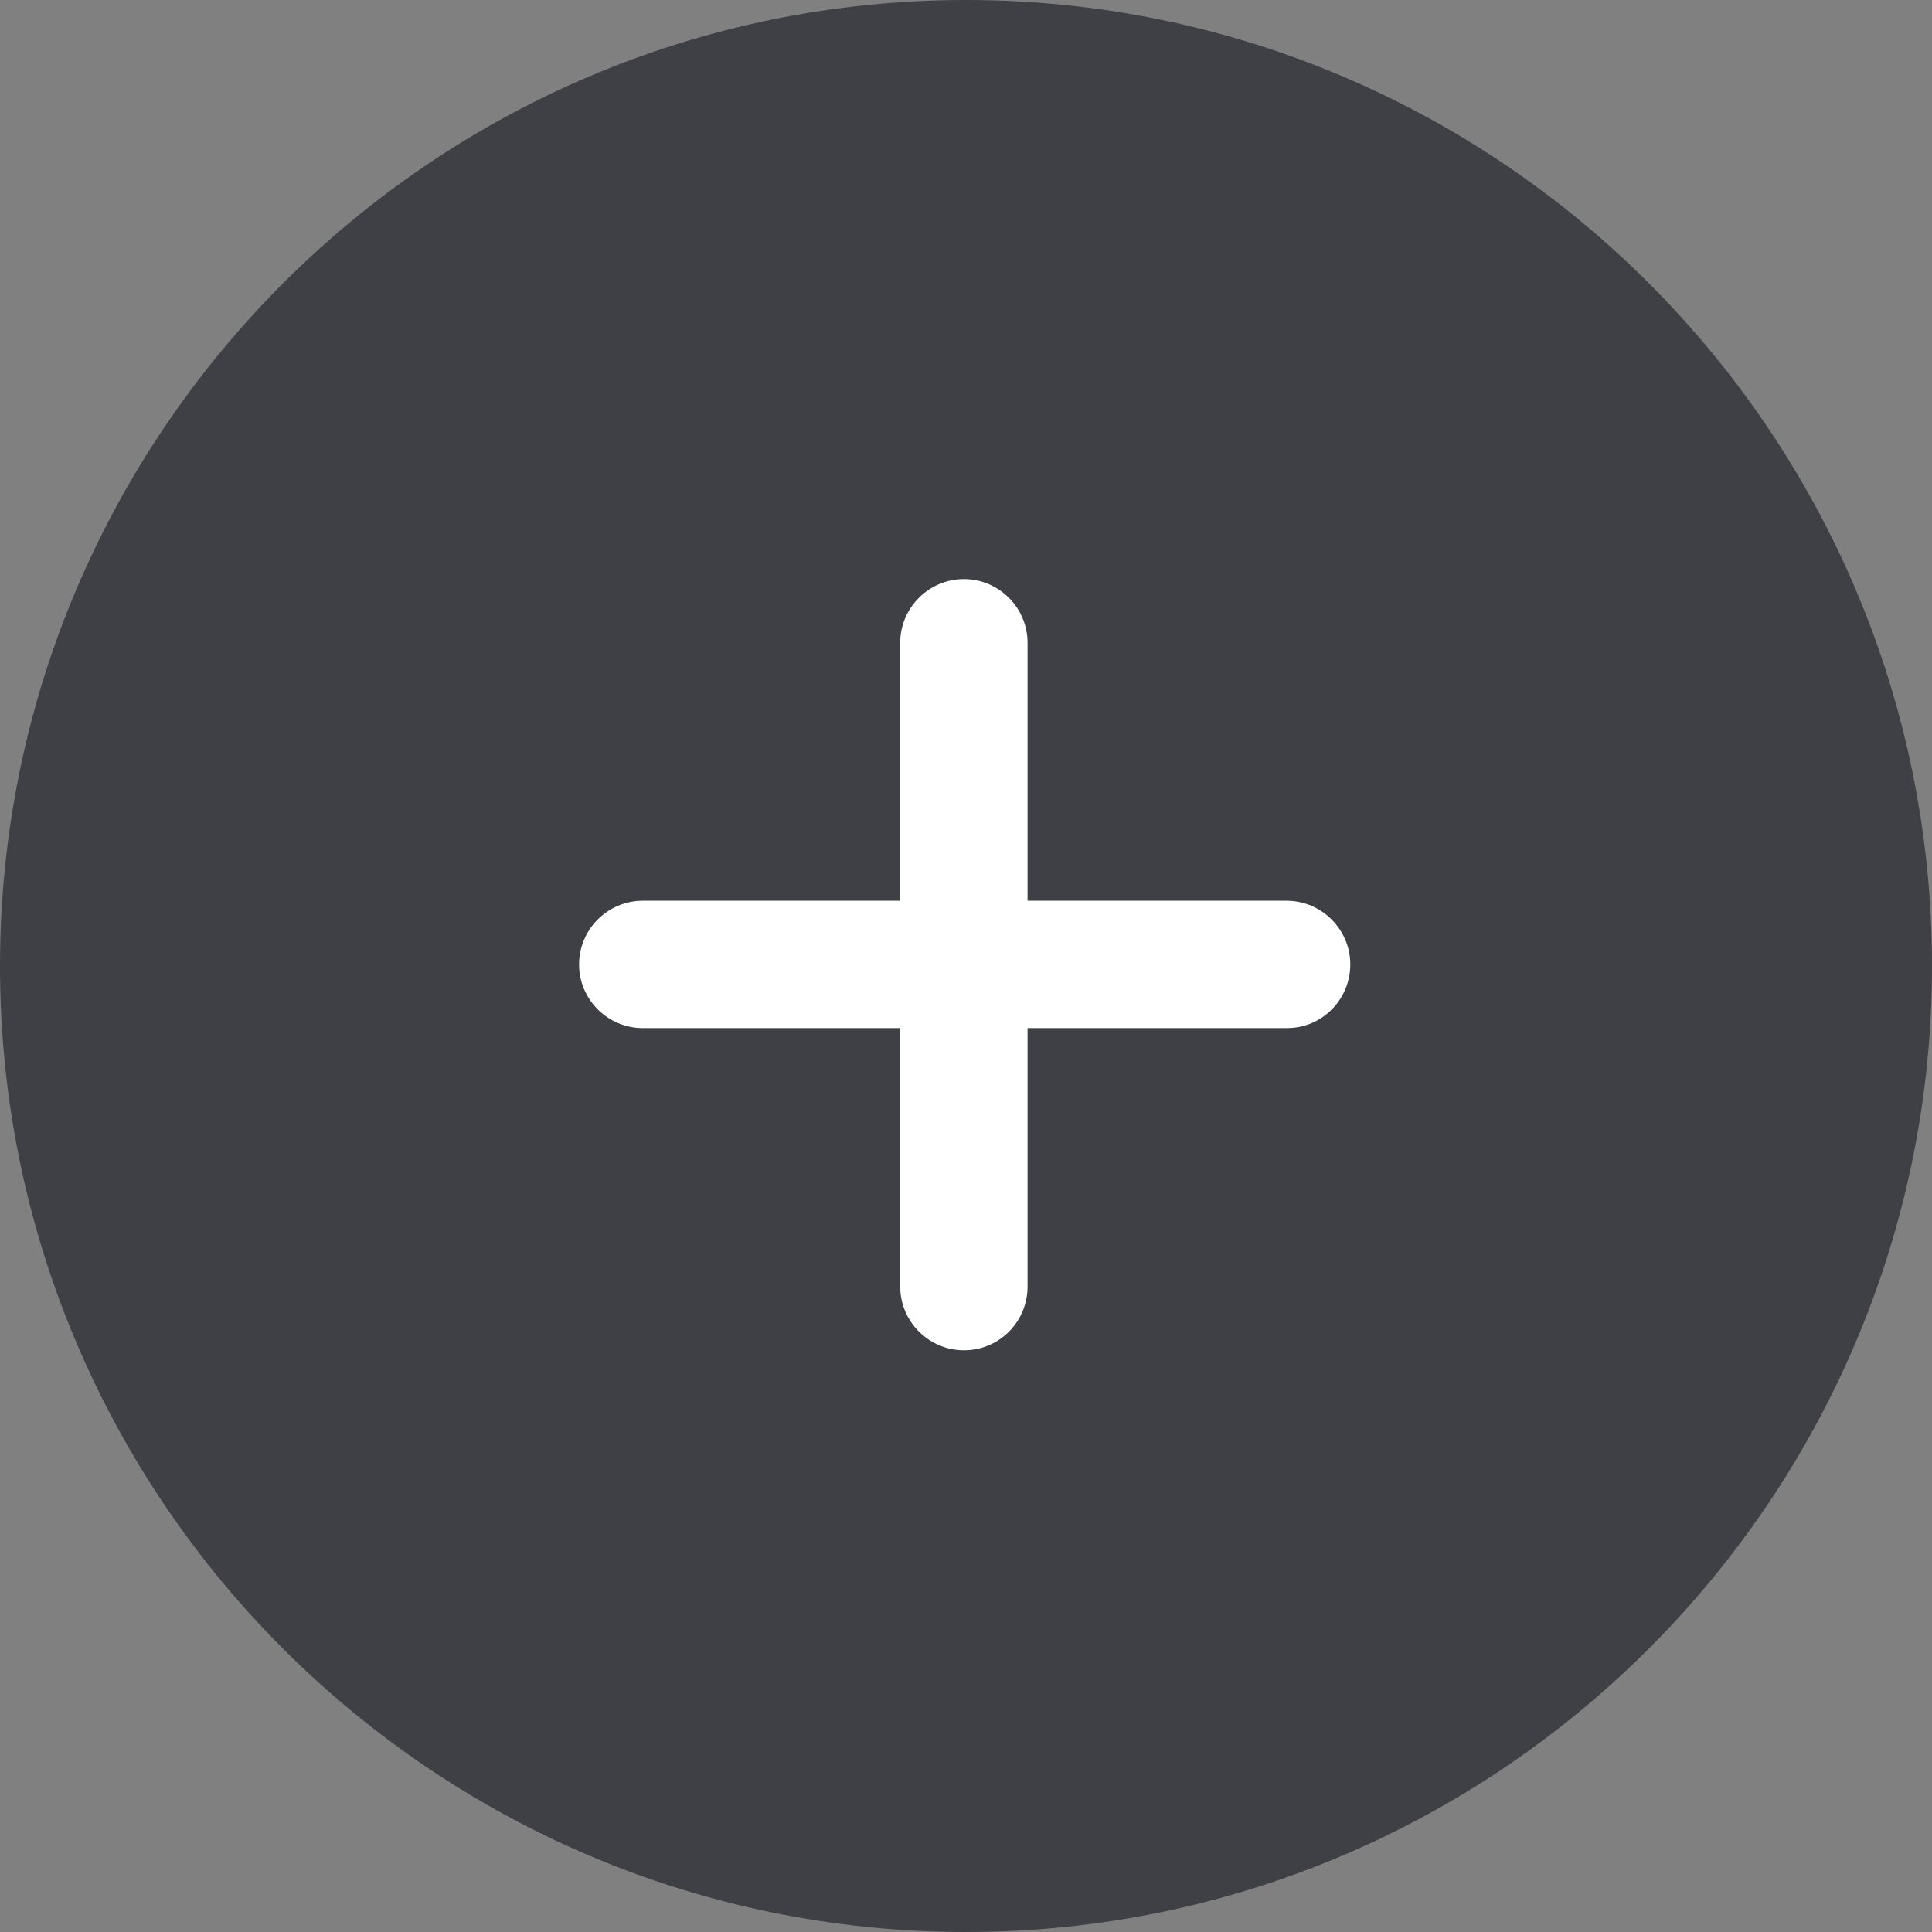 <?xml version="1.0" encoding="UTF-8"?>
<svg width="22px" height="22px" viewBox="0 0 22 22" version="1.1" xmlns="http://www.w3.org/2000/svg" xmlns:xlink="http://www.w3.org/1999/xlink">
    <rect x="0" y="0" width="22" height="22" fill="#808080" stroke="none"/>
    <title>编组</title>
    <g id="页面-1" stroke="none" stroke-width="1" fill="none" fill-rule="evenodd">
        <g id="画板备份" transform="translate(-20, -318)" fill-rule="nonzero">
            <g id="编组" transform="translate(20, 318)">
                <path d="M11,22 C4.932,22 0,17.068 0,11 C0,4.932 4.932,0 11,0 C17.068,0 22,4.932 22,11 C22,17.068 17.062,22 11,22 Z" id="形状结合" fill="#3F3F46"></path>
                <path d="M14.657,11.707 L7.319,11.707 C6.92,11.707 6.594,11.381 6.594,10.982 C6.594,10.583 6.92,10.257 7.319,10.257 L14.651,10.257 C15.049,10.257 15.376,10.583 15.376,10.982 C15.376,11.381 15.055,11.707 14.657,11.707 Z" id="路径" fill="#FFFFFF"></path>
                <path d="M10.976,15.376 C10.577,15.376 10.251,15.049 10.251,14.651 L10.251,7.319 C10.251,6.92 10.577,6.594 10.976,6.594 C11.375,6.594 11.701,6.92 11.701,7.319 L11.701,14.651 C11.701,15.049 11.381,15.376 10.976,15.376 L10.976,15.376 Z" id="路径" fill="#FFFFFF"></path>
            </g>
        </g>
    </g>
</svg>